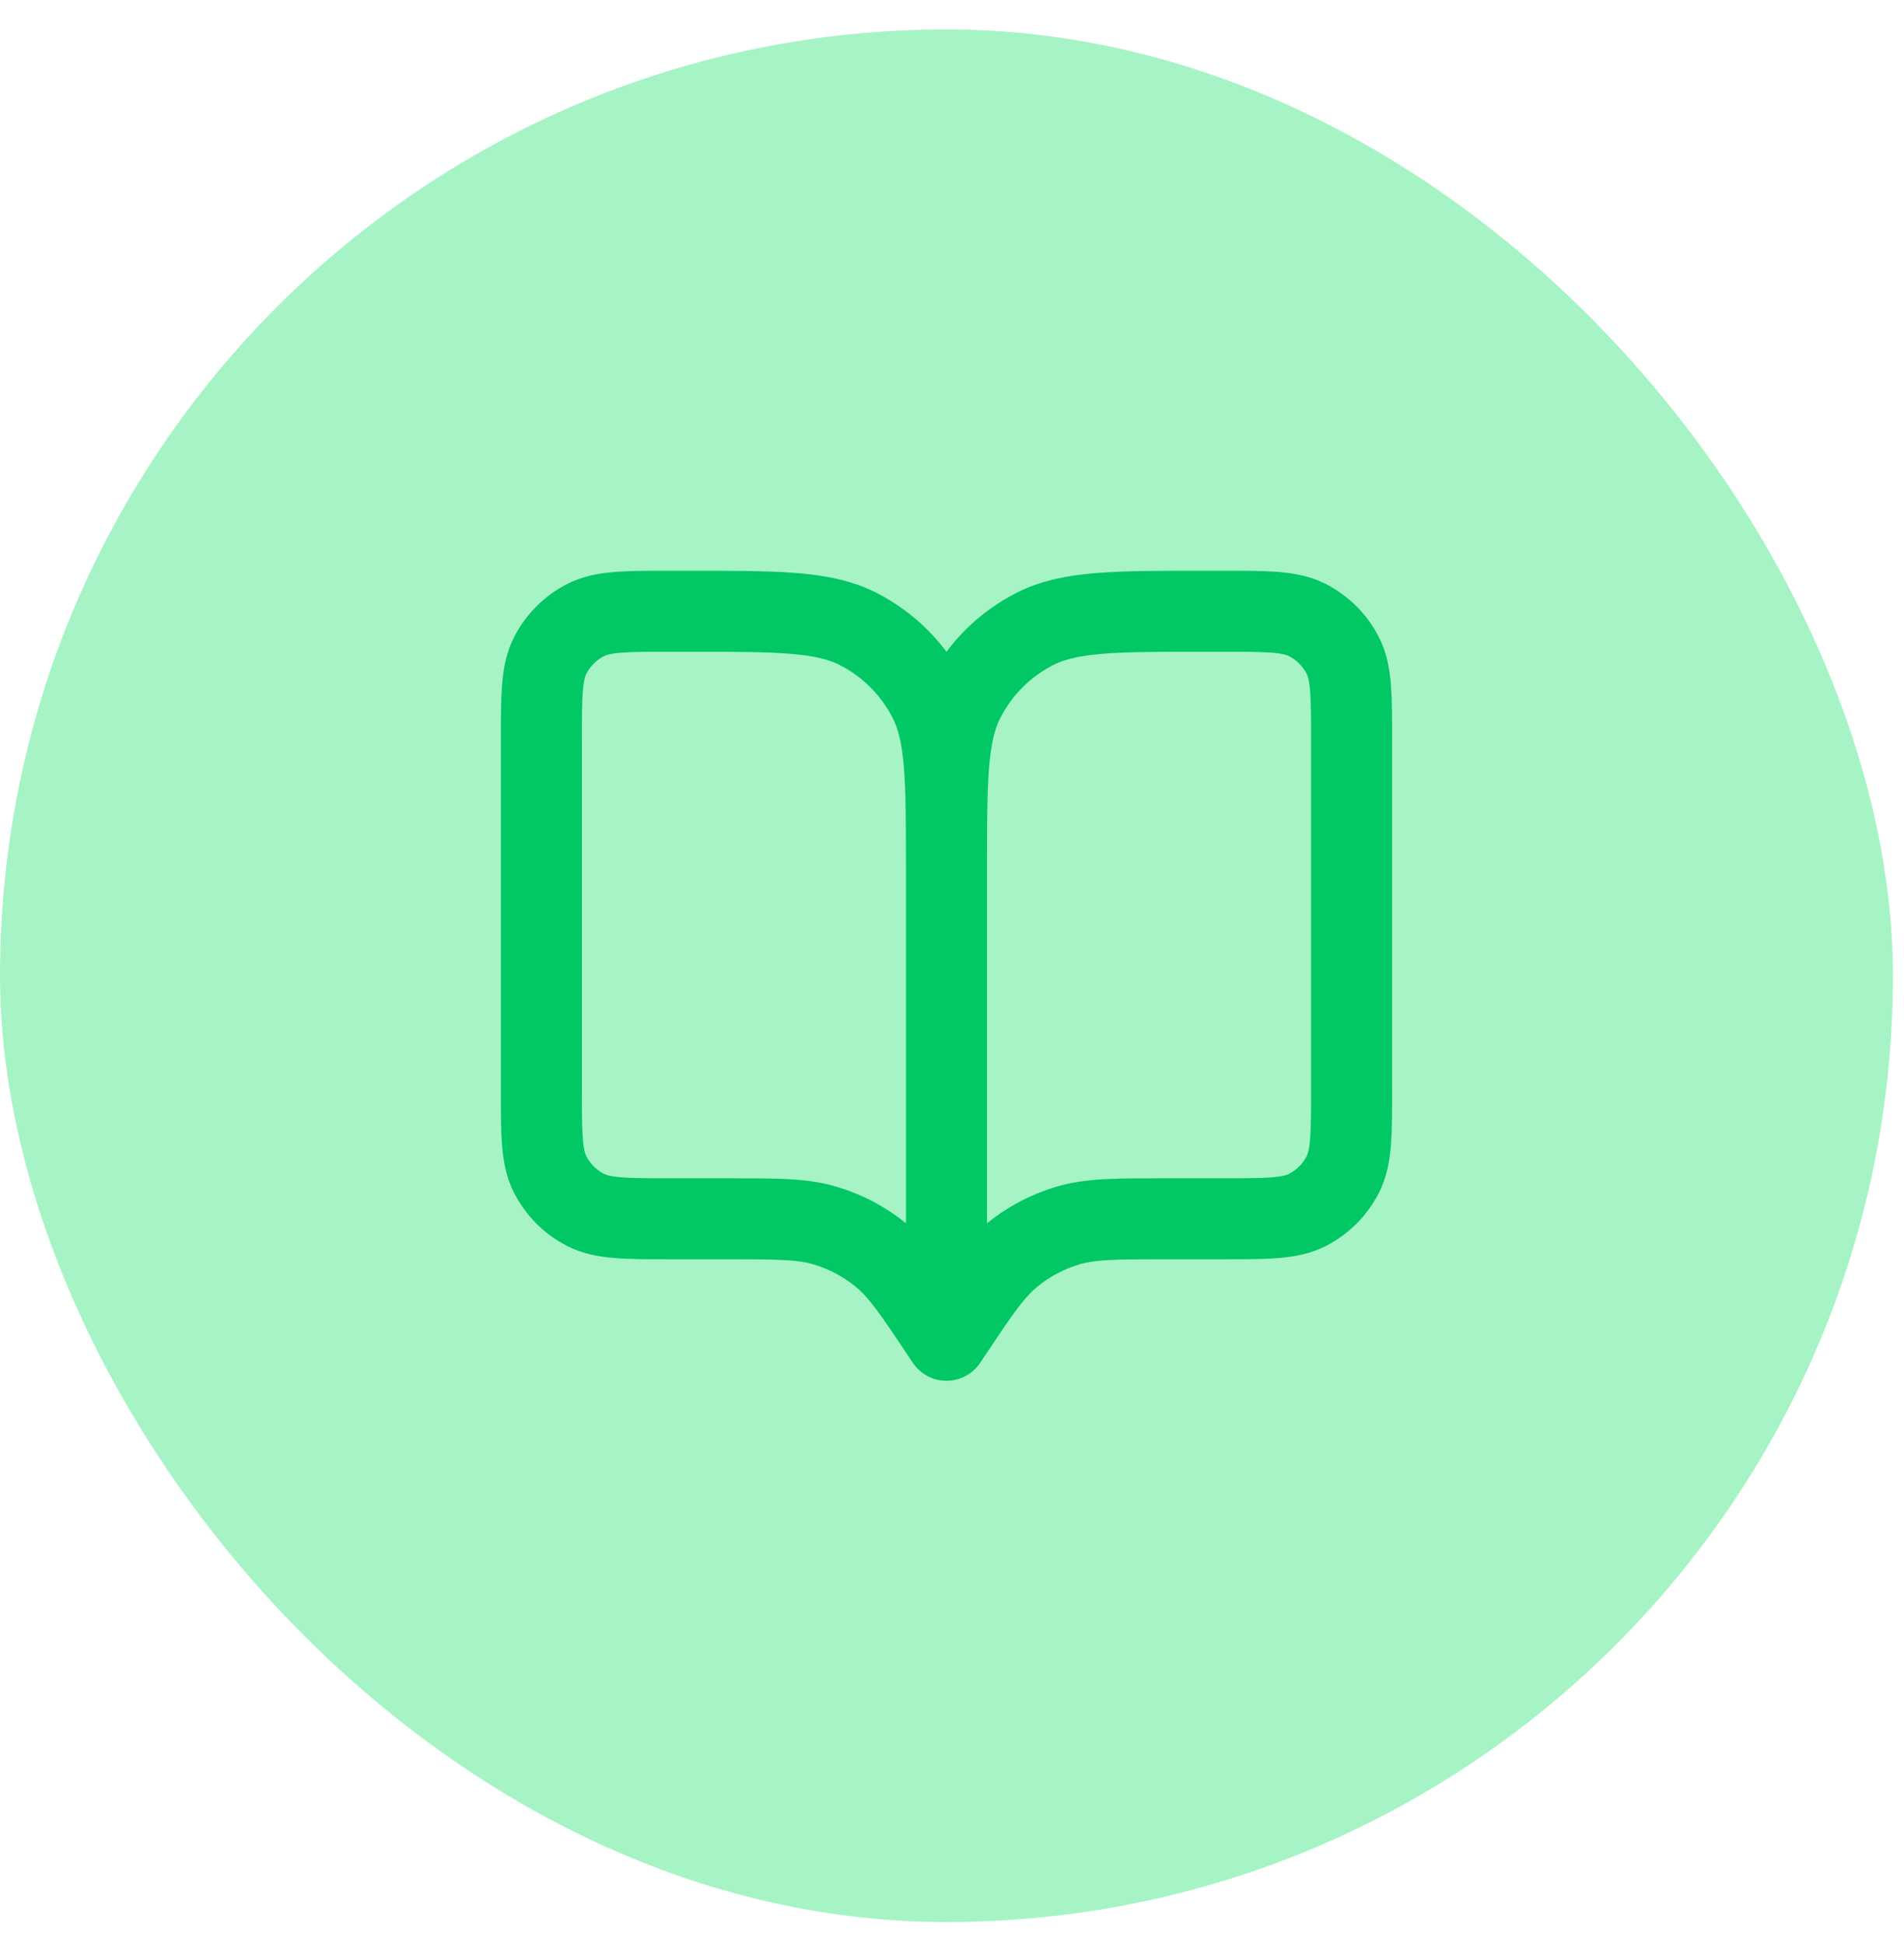 <svg width="47" height="48" viewBox="0 0 47 48" fill="none" xmlns="http://www.w3.org/2000/svg">
<rect y="0.727" width="46.727" height="46.727" rx="23.364" fill="#A6F4C5"/>
<path d="M23.364 33.091L23.264 32.941C22.569 31.899 22.222 31.378 21.763 31.001C21.357 30.667 20.889 30.416 20.385 30.264C19.817 30.091 19.191 30.091 17.939 30.091H16.564C15.444 30.091 14.884 30.091 14.456 29.873C14.079 29.681 13.774 29.375 13.582 28.999C13.364 28.571 13.364 28.011 13.364 26.891V18.291C13.364 17.171 13.364 16.611 13.582 16.183C13.774 15.807 14.079 15.501 14.456 15.309C14.884 15.091 15.444 15.091 16.564 15.091H16.964C19.204 15.091 20.324 15.091 21.18 15.527C21.932 15.91 22.544 16.522 22.928 17.275C23.364 18.131 23.364 19.251 23.364 21.491M23.364 33.091V21.491M23.364 33.091L23.464 32.941C24.159 31.899 24.506 31.378 24.965 31.001C25.371 30.667 25.839 30.416 26.342 30.264C26.91 30.091 27.537 30.091 28.789 30.091H30.164C31.284 30.091 31.844 30.091 32.272 29.873C32.648 29.681 32.954 29.375 33.146 28.999C33.364 28.571 33.364 28.011 33.364 26.891V18.291C33.364 17.171 33.364 16.611 33.146 16.183C32.954 15.807 32.648 15.501 32.272 15.309C31.844 15.091 31.284 15.091 30.164 15.091H29.764C27.524 15.091 26.404 15.091 25.548 15.527C24.795 15.91 24.183 16.522 23.8 17.275C23.364 18.131 23.364 19.251 23.364 21.491" stroke="#01C764" stroke-width="2" stroke-linecap="round" stroke-linejoin="round"/>
</svg>
